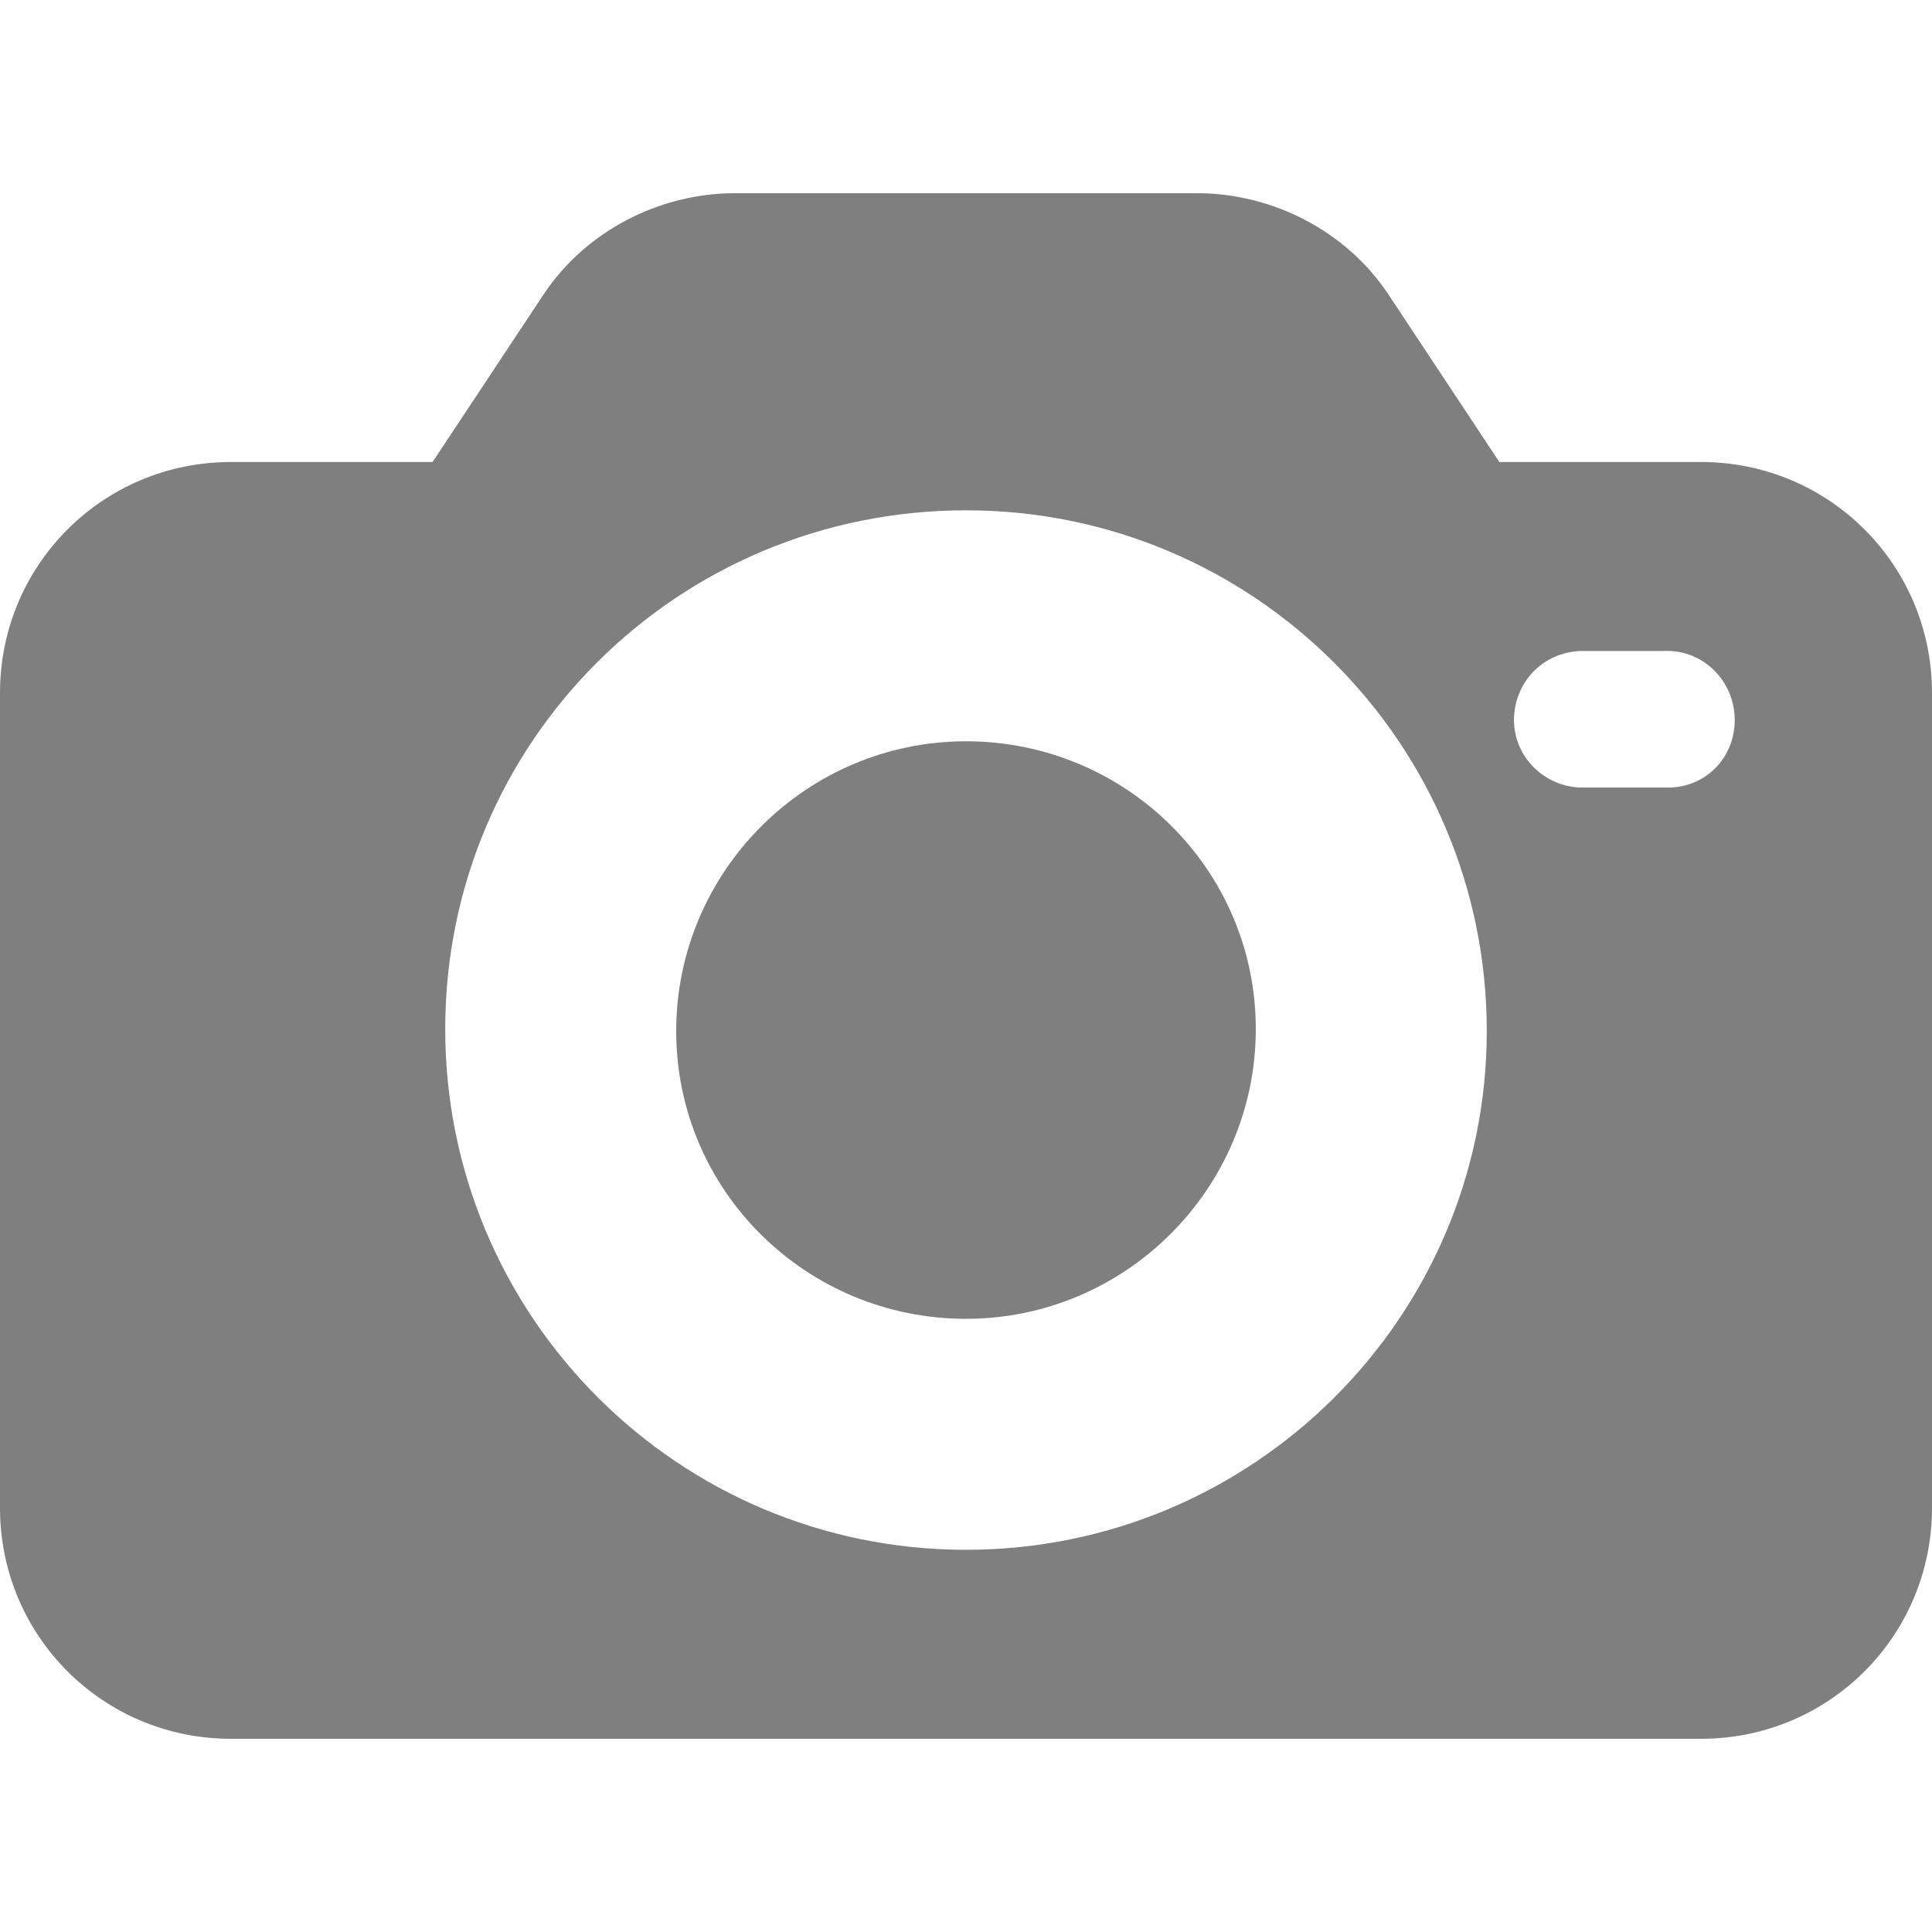 <svg width="29" height="29" viewBox="0 0 29 29" fill="none" xmlns="http://www.w3.org/2000/svg">
<path d="M25.533 6.935H22.506L20.836 4.413C20.205 3.467 19.102 2.9 17.967 2.9H11.033C9.898 2.9 8.795 3.467 8.164 4.413L6.493 6.935H3.467C1.545 6.935 0 8.479 0 10.402V22.633C0 24.555 1.545 26.1 3.467 26.1H25.533C27.455 26.1 29 24.555 29 22.633V10.402C29 8.479 27.455 6.935 25.533 6.935ZM14.5 23.263C10.181 23.263 6.683 19.764 6.683 15.446C6.683 11.127 10.181 7.66 14.5 7.66C18.819 7.66 22.317 11.159 22.317 15.477C22.317 19.764 18.819 23.263 14.5 23.263ZM25.091 11.821C25.06 11.821 25.028 11.821 24.965 11.821H23.704C23.137 11.789 22.696 11.316 22.727 10.749C22.759 10.213 23.169 9.803 23.704 9.772H24.965C25.533 9.74 26.005 10.181 26.037 10.749C26.069 11.316 25.659 11.789 25.091 11.821Z" fill="black" fill-opacity="0.5"/>
<path d="M14.5 11.127C12.104 11.127 10.15 13.082 10.15 15.477C10.15 17.873 12.104 19.796 14.5 19.796C16.896 19.796 18.85 17.841 18.85 15.446C18.85 13.05 16.896 11.127 14.5 11.127Z" fill="black" fill-opacity="0.5"/>
</svg>
